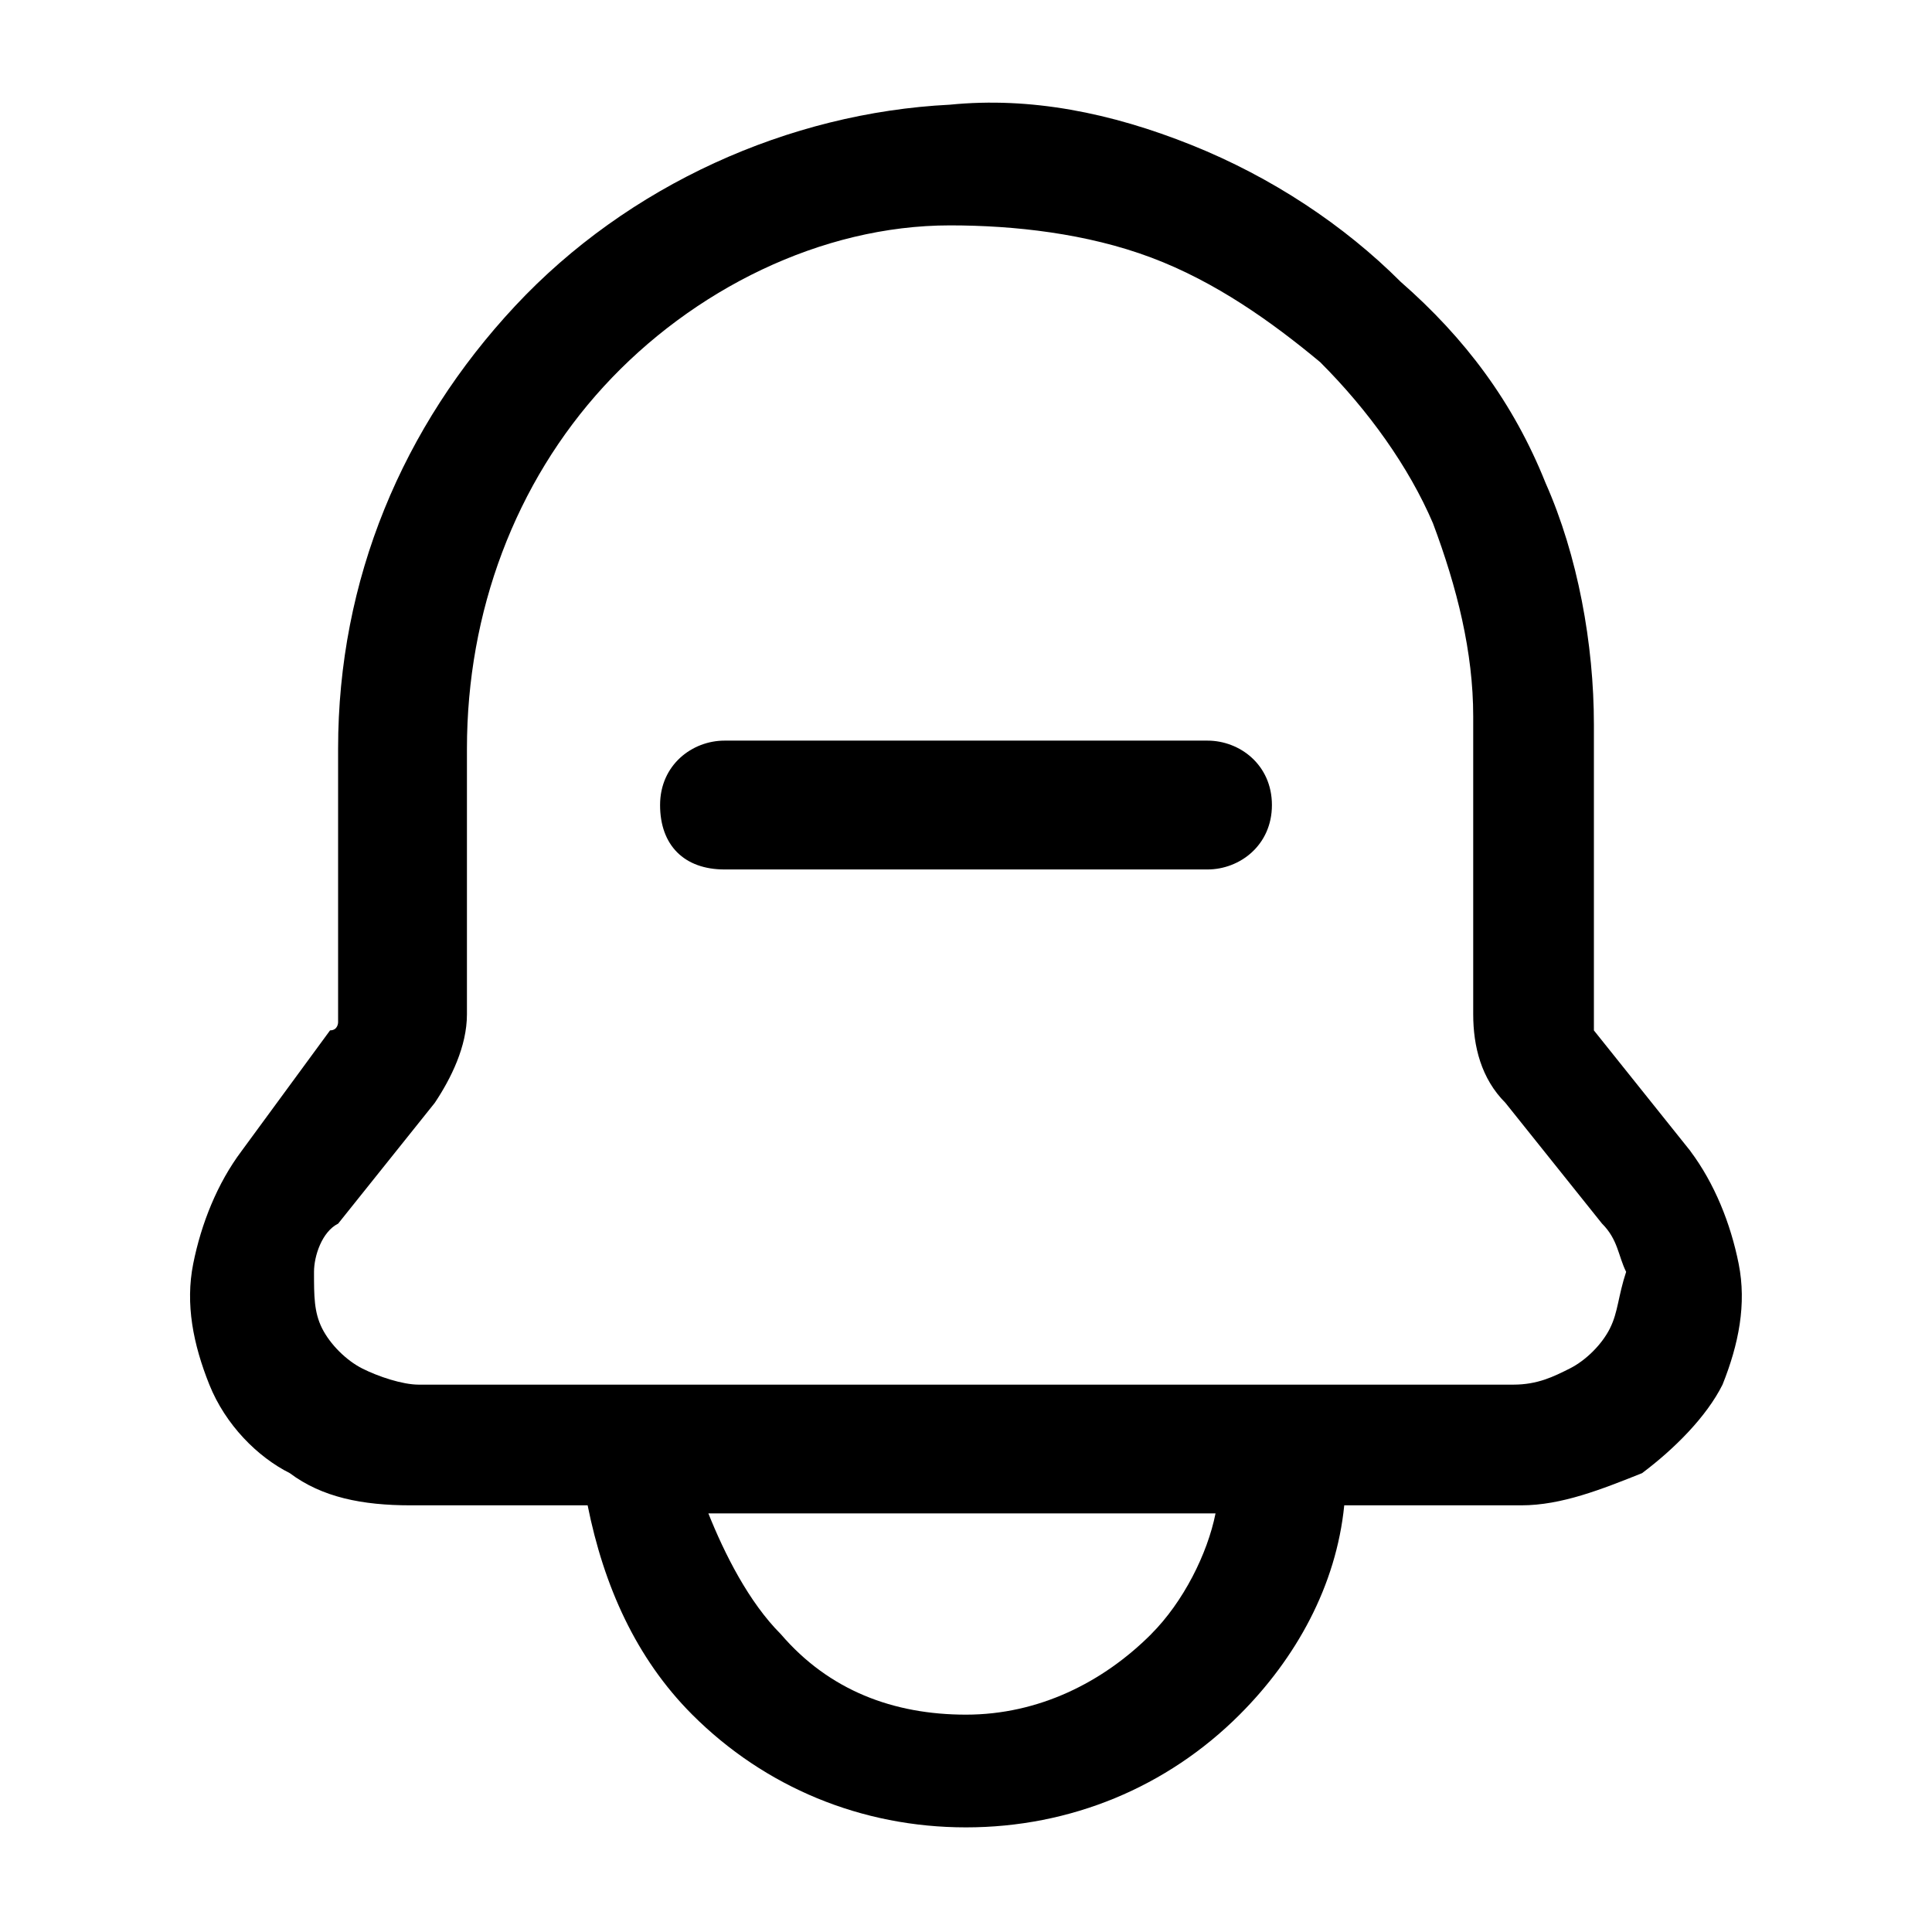 <svg xmlns="http://www.w3.org/2000/svg" width="32" height="32"><path d="M20 12.267h-8c-.533 0-1.067.4-1.067 1.067s.4 1.067 1.067 1.067h8c.533 0 1.067-.4 1.067-1.067s-.533-1.067-1.067-1.067zm0 0h-8c-.533 0-1.067.4-1.067 1.067s.4 1.067 1.067 1.067h8c.533 0 1.067-.4 1.067-1.067s-.533-1.067-1.067-1.067zm0 0h-8c-.533 0-1.067.4-1.067 1.067s.4 1.067 1.067 1.067h8c.533 0 1.067-.4 1.067-1.067s-.533-1.067-1.067-1.067z"/><path d="m28 19.067-1.6-2v-5.066c0-1.333-.267-2.8-.8-4-.533-1.333-1.333-2.4-2.4-3.333-.933-.933-2.133-1.733-3.467-2.267s-2.667-.8-4-.667c-2.667.133-5.333 1.333-7.2 3.333S5.6 9.6 5.6 12.4v4.533s0 .133-.133.133l-1.467 2c-.4.533-.667 1.2-.8 1.867s0 1.333.267 2 .8 1.2 1.333 1.467c.533.4 1.2.533 2 .533h2.933c.267 1.333.8 2.533 1.733 3.467 1.2 1.2 2.8 1.867 4.533 1.867s3.333-.667 4.533-1.867c.933-.933 1.6-2.133 1.733-3.467h2.933c.667 0 1.333-.267 2-.533.533-.4 1.067-.933 1.333-1.467.267-.667.4-1.333.267-2s-.4-1.333-.8-1.867zm-8.933 8c-.8.8-1.867 1.333-3.067 1.333s-2.267-.4-3.067-1.333c-.533-.533-.933-1.333-1.2-2h8.4c-.133.667-.533 1.467-1.067 2zm7.6-5.067c-.133.267-.4.533-.667.667s-.533.267-.933.267H6.934c-.267 0-.667-.133-.933-.267s-.533-.4-.667-.667c-.133-.267-.133-.533-.133-.933 0-.267.133-.667.4-.8l1.6-2c.267-.4.533-.933.533-1.467v-4.4c0-2.267.8-4.4 2.267-6s3.6-2.667 5.733-2.667c1.067 0 2.267.133 3.333.533s2 1.067 2.8 1.733c.8.8 1.467 1.733 1.867 2.667.4 1.067.667 2.133.667 3.2v4.933c0 .533.133 1.067.533 1.467l1.6 2c.267.267.267.533.4.8-.133.4-.133.667-.267.933z"/></svg>
